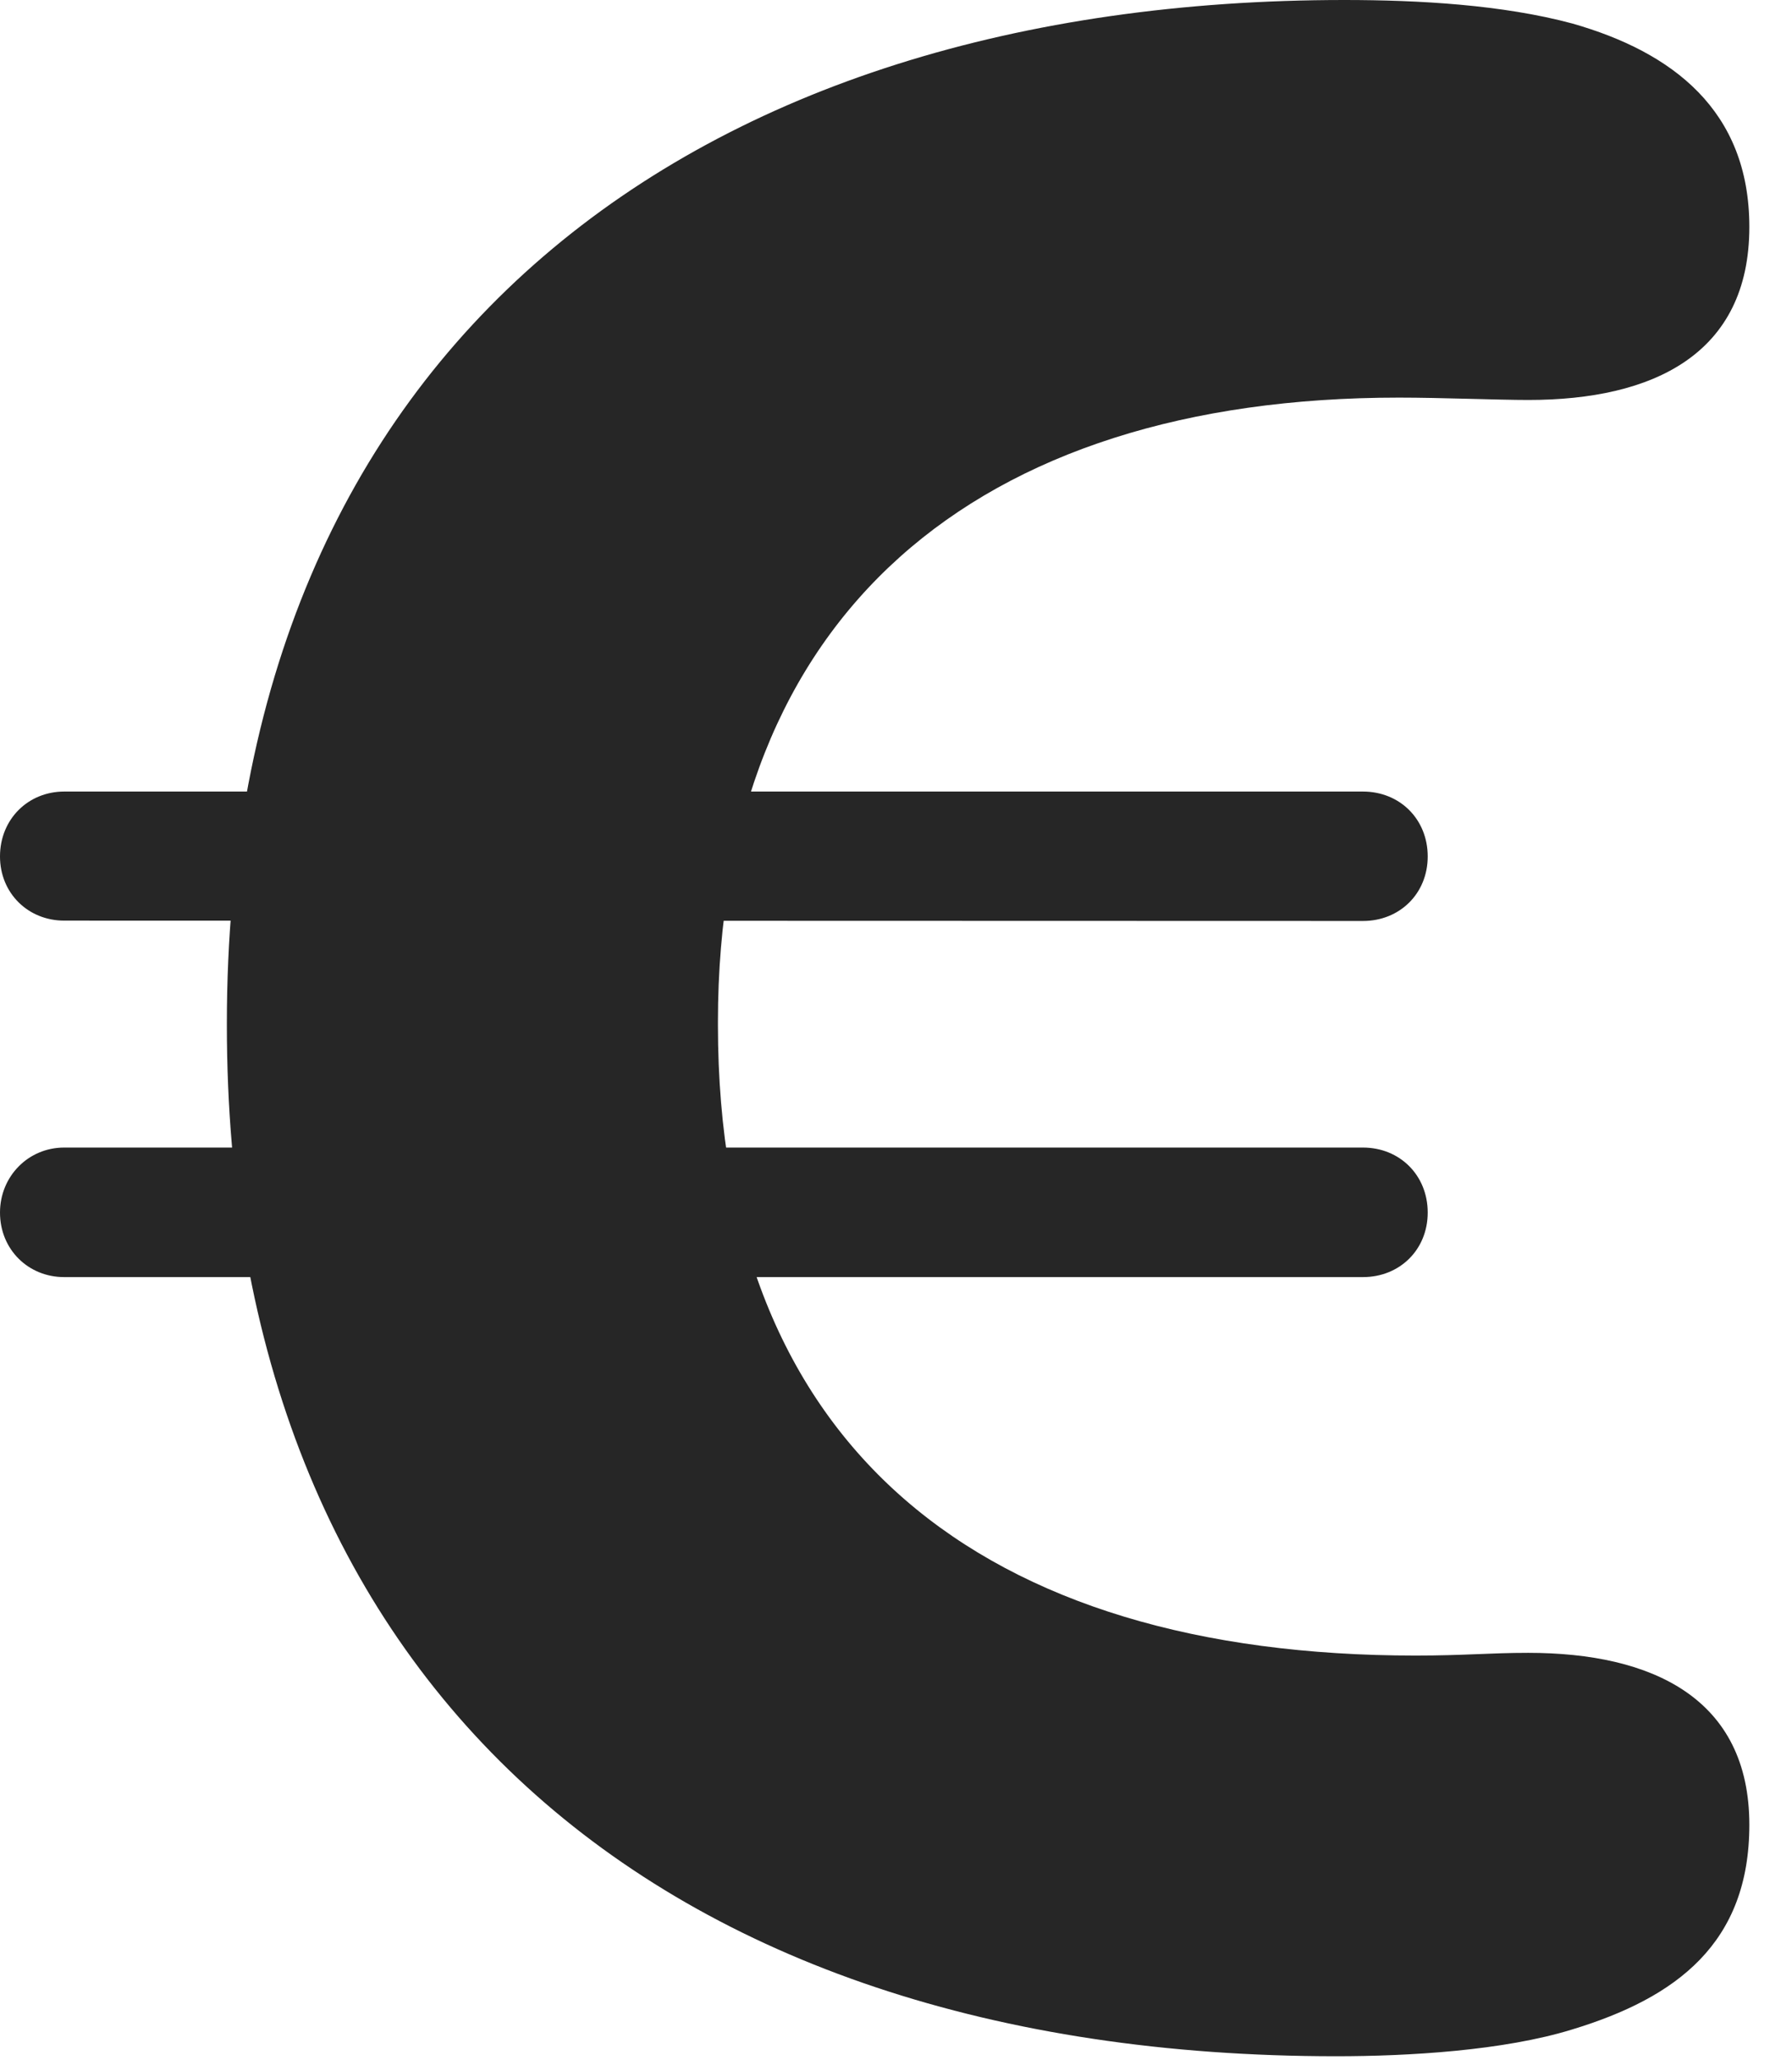 <?xml version="1.0" encoding="UTF-8"?>
<!--Generator: Apple Native CoreSVG 326-->
<!DOCTYPE svg PUBLIC "-//W3C//DTD SVG 1.1//EN" "http://www.w3.org/Graphics/SVG/1.1/DTD/svg11.dtd">
<svg version="1.1" xmlns="http://www.w3.org/2000/svg" xmlns:xlink="http://www.w3.org/1999/xlink"
       viewBox="0 0 15.166 17.426">
       <g>
              <rect height="17.426" opacity="0" width="15.166" x="0" y="0" />
              <path d="M11.308 17.397C11.92 17.397 12.725 17.35 13.307 17.17C14.188 16.902 14.805 16.441 14.805 15.439C14.805 14.368 13.982 13.984 12.934 13.984C12.607 13.984 12.392 14.007 11.981 14.007C8.322 14.007 6.076 12.262 6.076 8.673L6.076 8.647C6.076 5.204 8.255 3.364 11.84 3.364C12.193 3.364 12.678 3.384 12.934 3.384C13.991 3.384 14.805 2.997 14.805 1.92C14.805 0.933 14.153 0.44 13.307 0.199C12.716 0.04 12.007 0 11.378 0C5.908 0 1.92 2.901 1.92 8.659L1.92 8.673C1.92 14.216 5.548 17.397 11.308 17.397ZM0 7.246C0 7.558 0.239 7.789 0.543 7.789L11.535 7.792C11.846 7.792 12.083 7.56 12.083 7.246C12.083 6.93 11.846 6.697 11.535 6.697L0.543 6.697C0.239 6.697 0 6.93 0 7.246ZM0 10.259C0 10.571 0.239 10.805 0.543 10.805L11.535 10.805C11.846 10.805 12.083 10.573 12.083 10.259C12.083 9.943 11.846 9.709 11.535 9.709L0.543 9.709C0.239 9.709 0 9.953 0 10.259Z"
                     fill="currentColor" fill-opacity="0.85" />
       </g>
</svg>